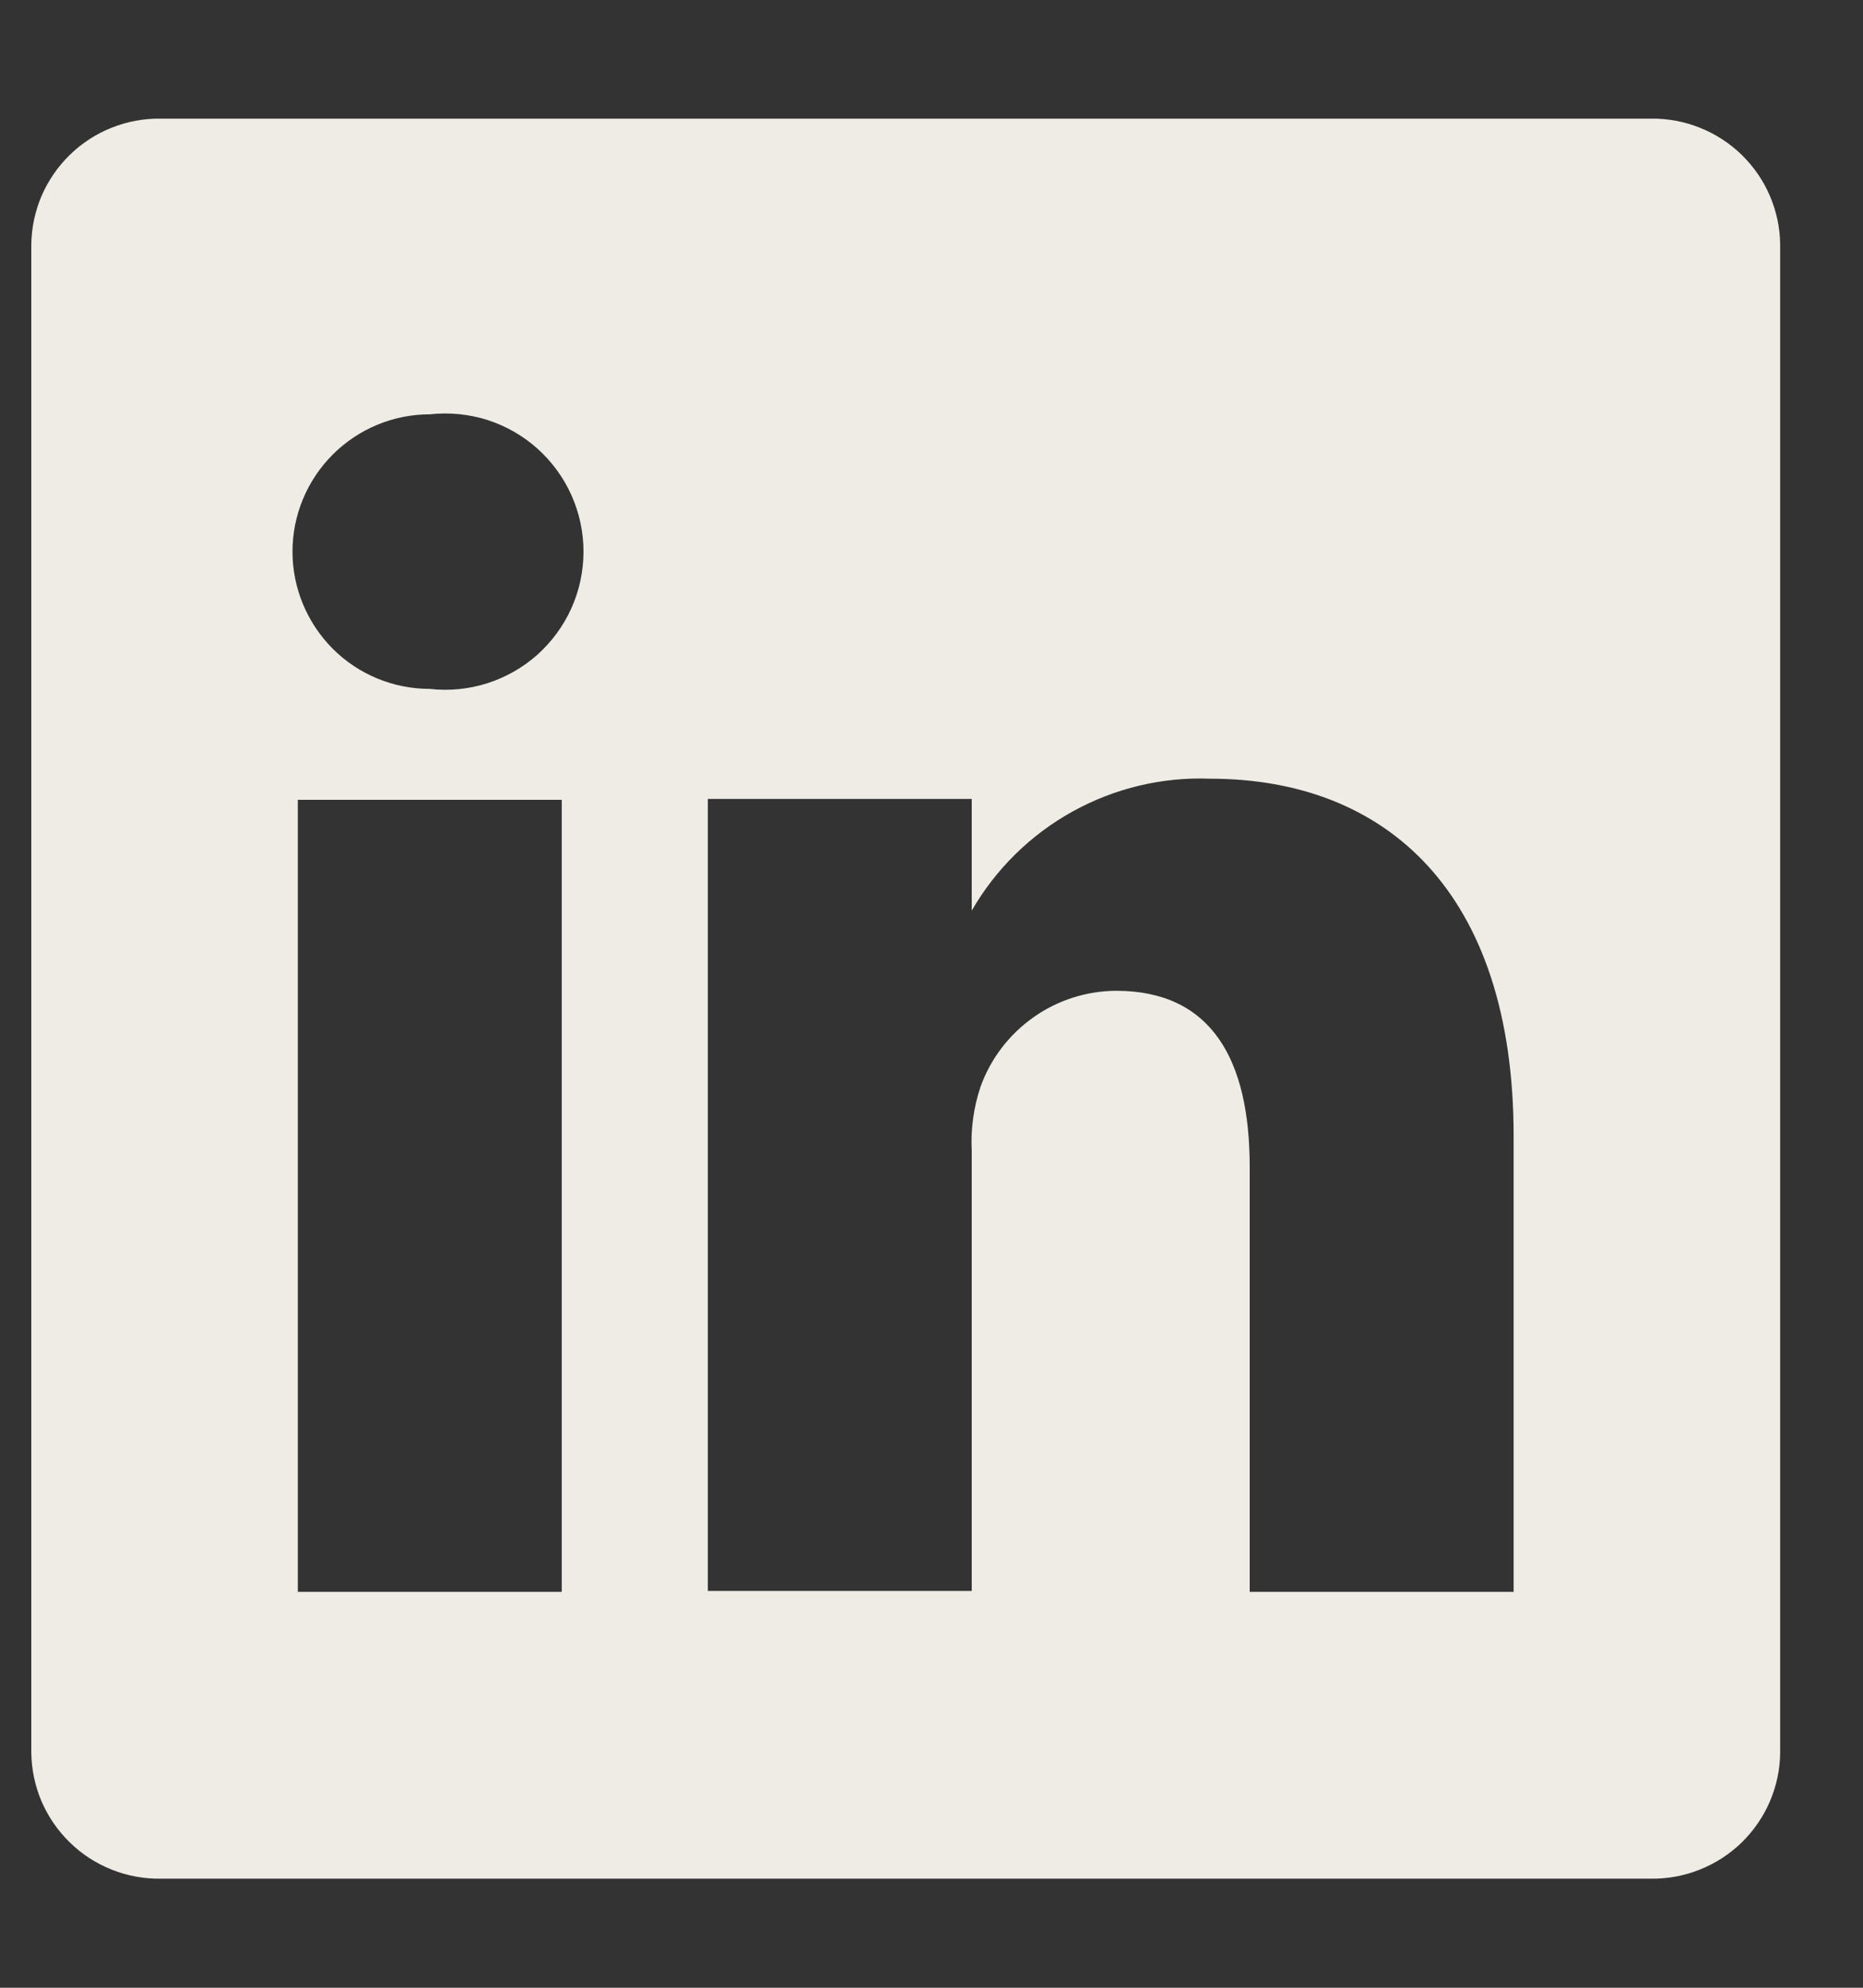 <svg width="15" height="16" viewBox="0 0 15 16" fill="none" xmlns="http://www.w3.org/2000/svg">
<rect x="0" y="0" width="15" height="16" fill="#333333" stroke="none"/>
<path d="M13.292 0.955H1.293C1.158 0.953 1.024 0.978 0.899 1.028C0.773 1.078 0.659 1.152 0.563 1.246C0.466 1.34 0.389 1.452 0.335 1.576C0.282 1.7 0.254 1.833 0.252 1.968V14.109C0.254 14.244 0.282 14.377 0.335 14.501C0.389 14.625 0.466 14.737 0.563 14.831C0.659 14.925 0.773 14.999 0.899 15.049C1.024 15.099 1.158 15.124 1.293 15.122H13.292C13.427 15.124 13.561 15.099 13.686 15.049C13.812 14.999 13.926 14.925 14.023 14.831C14.119 14.737 14.197 14.625 14.25 14.501C14.303 14.377 14.332 14.244 14.333 14.109V1.968C14.332 1.833 14.303 1.7 14.25 1.576C14.197 1.452 14.119 1.34 14.023 1.246C13.926 1.152 13.812 1.078 13.686 1.028C13.561 0.978 13.427 0.953 13.292 0.955ZM4.523 12.813H2.398V6.438H4.523V12.813ZM3.46 5.545C3.167 5.545 2.886 5.429 2.679 5.222C2.472 5.014 2.355 4.733 2.355 4.44C2.355 4.147 2.472 3.866 2.679 3.659C2.886 3.452 3.167 3.335 3.46 3.335C3.616 3.318 3.774 3.333 3.923 3.38C4.072 3.428 4.21 3.506 4.327 3.611C4.443 3.715 4.537 3.843 4.601 3.986C4.665 4.129 4.698 4.284 4.698 4.44C4.698 4.597 4.665 4.752 4.601 4.895C4.537 5.038 4.443 5.165 4.327 5.27C4.21 5.374 4.072 5.452 3.923 5.5C3.774 5.547 3.616 5.563 3.46 5.545ZM12.187 12.813H10.062V9.391C10.062 8.534 9.758 7.975 8.985 7.975C8.747 7.977 8.514 8.051 8.319 8.19C8.124 8.328 7.976 8.522 7.895 8.747C7.839 8.913 7.815 9.089 7.824 9.264V12.806H5.699C5.699 12.806 5.699 7.011 5.699 6.431H7.824V7.33C8.017 6.995 8.298 6.719 8.636 6.532C8.974 6.345 9.357 6.253 9.743 6.268C11.16 6.268 12.187 7.181 12.187 9.144V12.813Z" fill="#EFECE6"/>
</svg>
